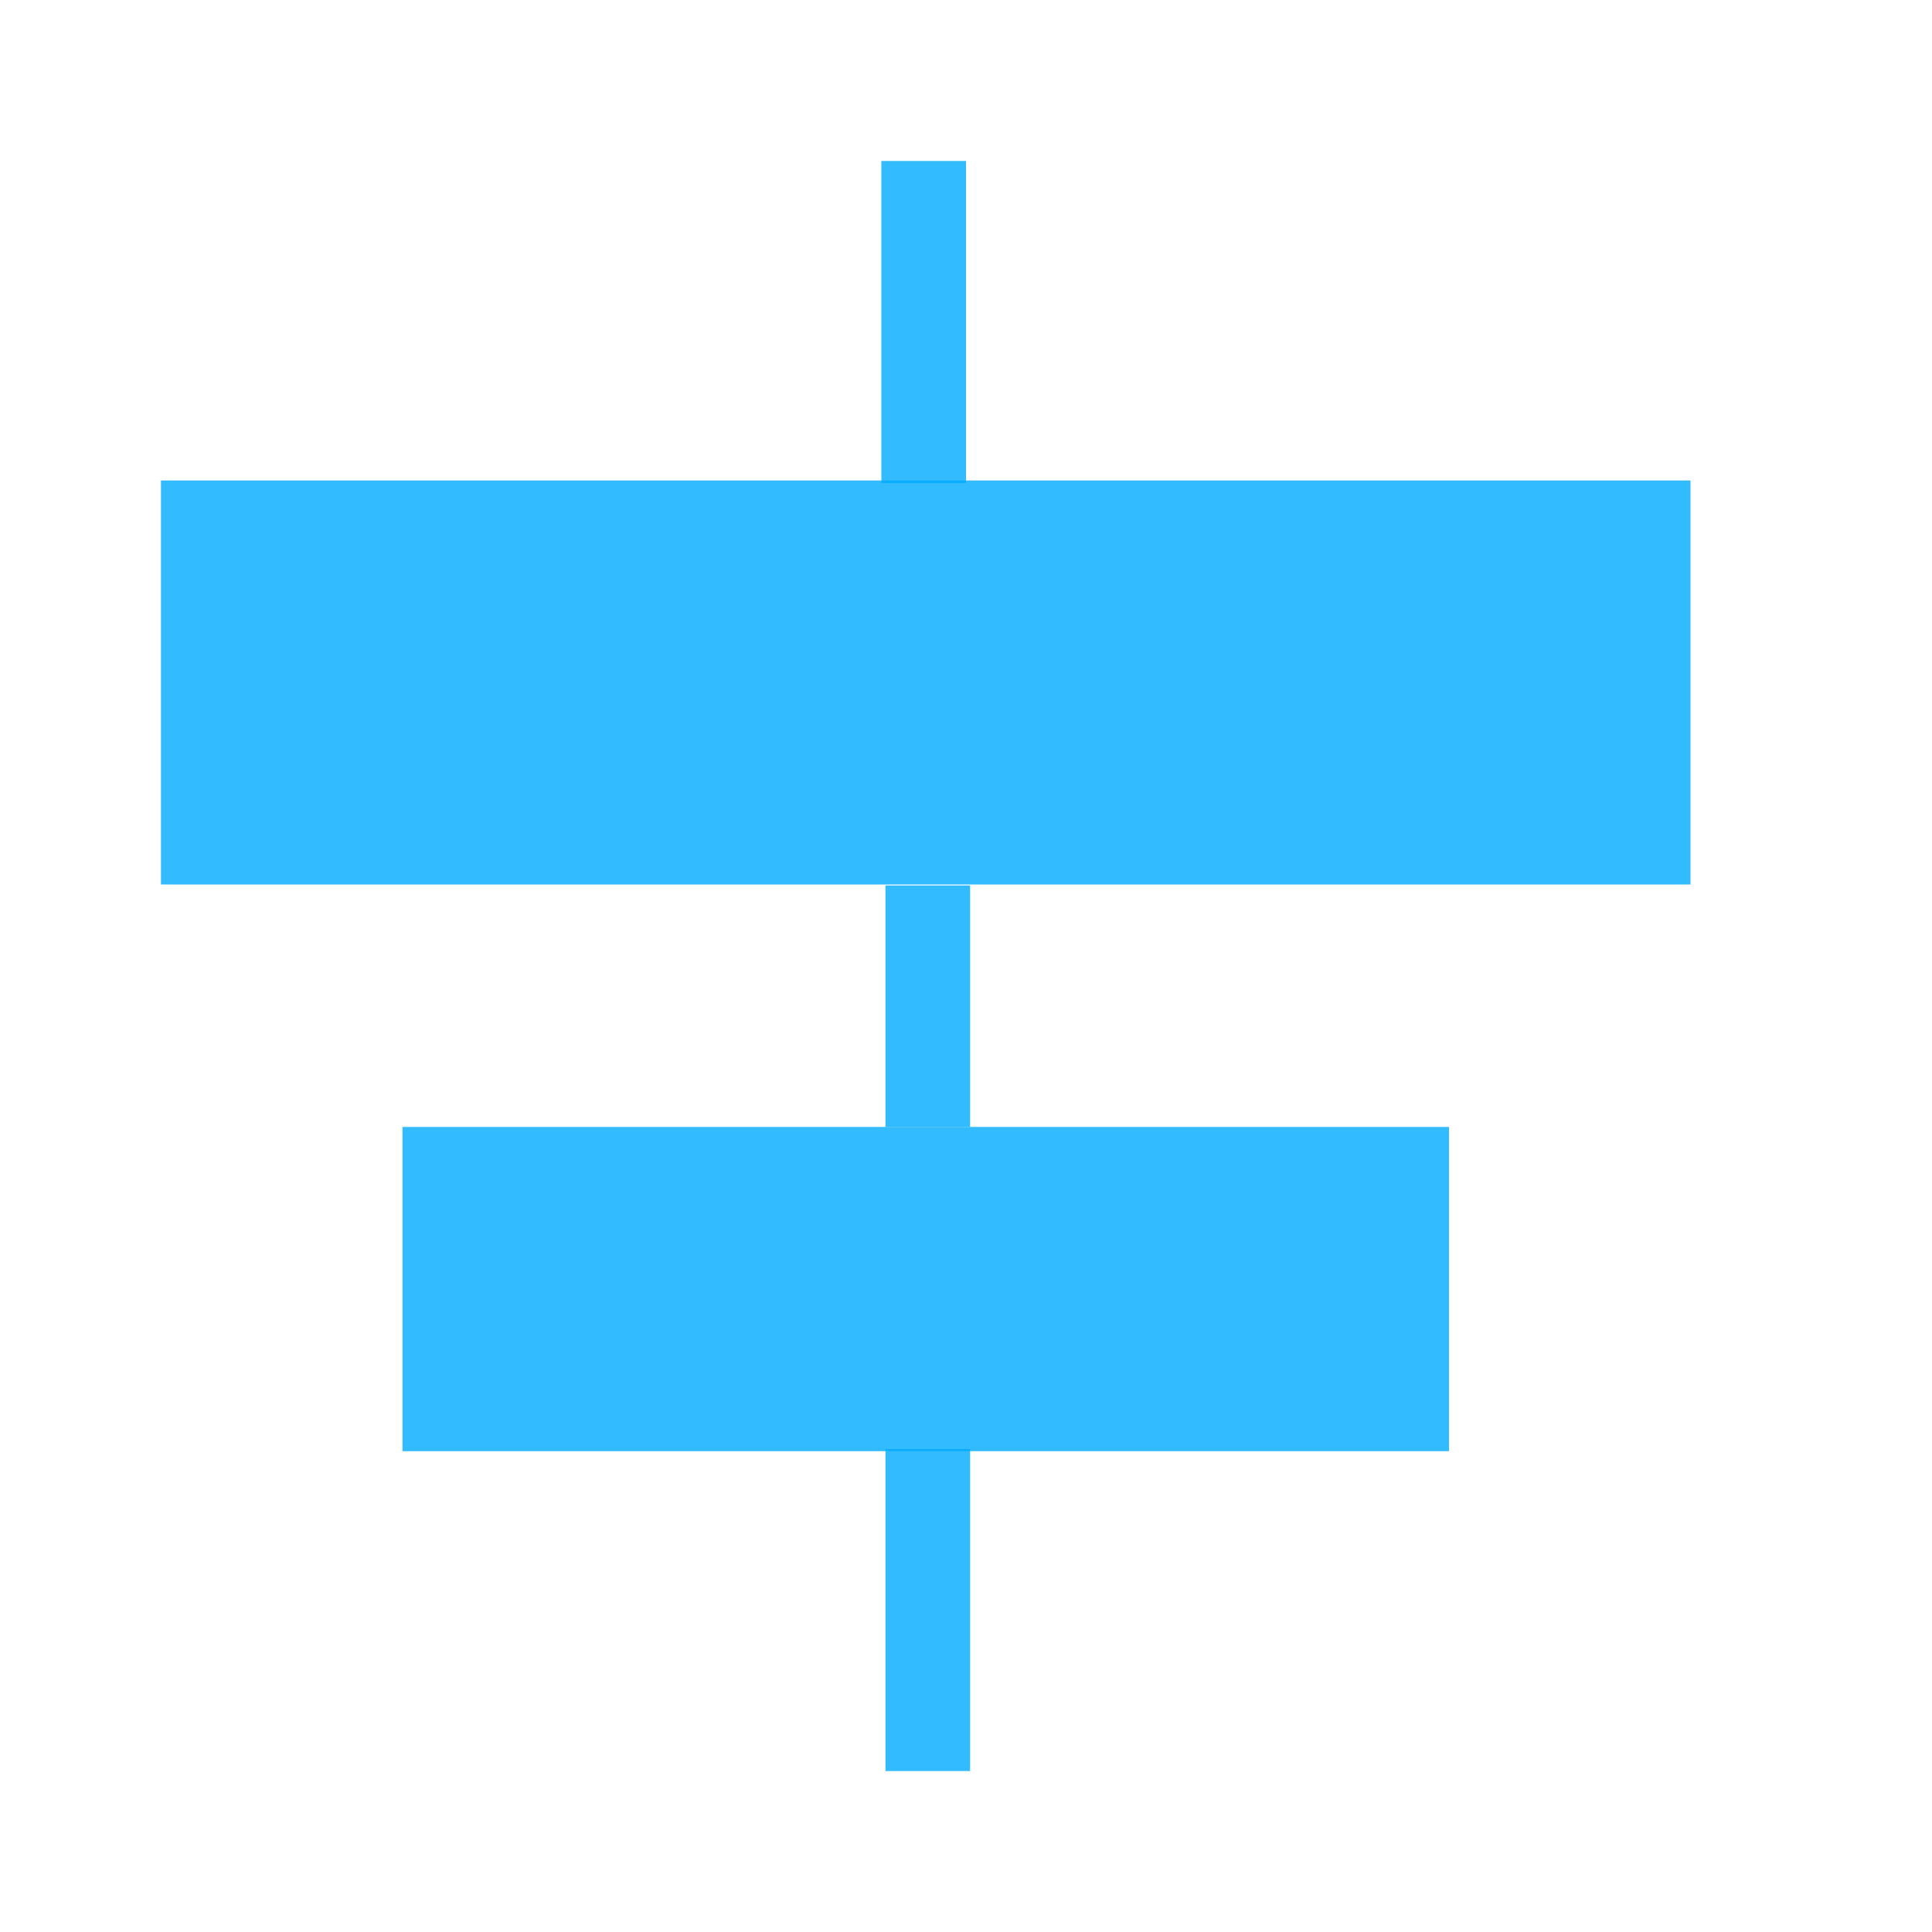 <?xml version="1.0" encoding="UTF-8" standalone="no"?>
<svg
   version="1.1"
   id="svg1"
   width="16"
   height="16"
   viewBox="0 0 16 16"
   sodipodi:docname="align-horizontal-center-symbolic.svg"
   inkscape:version="1.1 (c68e22c387, 2021-05-23)"
   xmlns:inkscape="http://www.inkscape.org/namespaces/inkscape"
   xmlns:sodipodi="http://sodipodi.sourceforge.net/DTD/sodipodi-0.dtd"
   xmlns="http://www.w3.org/2000/svg"
   xmlns:svg="http://www.w3.org/2000/svg"
   xmlns:rdf="http://www.w3.org/1999/02/22-rdf-syntax-ns#"
   xmlns:cc="http://creativecommons.org/ns#"
   xmlns:dc="http://purl.org/dc/elements/1.1/">
  <style
     id="s0">
   .success { fill: #009909; }
   .warning { fill: #FF1990; }
   .error   { fill: #00AAFF; }
  </style>
  <style
     id="s2"> 
     @import '../../highlights.css'; 
  </style>
  <defs
     id="defs197" />
  <sodipodi:namedview
     objecttolerance="10"
     gridtolerance="10"
     guidetolerance="10"
     id="namedview"
     showgrid="true"
     inkscape:zoom="45.254834"
     inkscape:cx="9.1371454"
     inkscape:cy="6.3087183"
     inkscape:window-width="1920"
     inkscape:window-height="1017"
     inkscape:window-x="-8"
     inkscape:window-y="32"
     inkscape:window-maximized="1"
     inkscape:current-layer="g884"
     inkscape:document-rotation="0"
     inkscape:snap-global="true"
     pagecolor="#ffffff"
     bordercolor="#000000"
     borderopacity="1"
     inkscape:pageshadow="0"
     inkscape:pageopacity="0"
     inkscape:pagecheckerboard="0">
    <inkscape:grid
       type="xygrid"
       id="grid"
       spacingx="0.667"
       spacingy="0.667" />
  </sodipodi:namedview>
  <g
     id="g1131"
     transform="translate(0,-40)">
    <g
       id="g1131-4"
       transform="translate(-0.5)">
      <g
         id="g867"
         transform="matrix(-1,0,0,1,55,3.0883789e-7)">
        <g
           id="g884"
           transform="translate(29)">
          <rect
             id="rect928"
             width="16"
             height="16"
             x="-25.5"
             y="40"
             class="error"
             style="opacity:0.8;fill:#00aaff;fill-opacity:0;stroke-width:2.309"
             transform="scale(-1,1)" />
          <rect
             style="opacity:0.8;fill:#00aaff;fill-opacity:1;stroke-width:1.435;paint-order:stroke fill markers;stop-color:#000000"
             id="rect920"
             width="12.667"
             height="3.346"
             x="-24.167"
             y="43.979"
             transform="scale(-1,1)" />
          <rect
             style="opacity:0.8;fill:#00aaff;fill-opacity:1;stroke-width:1.5;paint-order:stroke fill markers;stop-color:#000000"
             id="rect922"
             width="0.701"
             height="2.667"
             x="-18.201"
             y="41.333"
             transform="scale(-1,1)" />
          <rect
             style="opacity:0.8;fill:#00aaff;fill-opacity:1;stroke-width:1.419;paint-order:stroke fill markers;stop-color:#000000"
             id="rect924"
             width="8.667"
             height="2.685"
             x="-22.167"
             y="49.333"
             transform="scale(-1,1)" />
          <rect
             style="opacity:0.8;fill:#00aaff;fill-opacity:1;stroke-width:1.5;paint-order:stroke fill markers;stop-color:#000000"
             id="rect936"
             width="0.701"
             height="2"
             x="-18.167"
             y="47.333"
             transform="scale(-1,1)" />
          <rect
             style="opacity:0.8;fill:#00aaff;fill-opacity:1;stroke-width:1.5;paint-order:stroke fill markers;stop-color:#000000"
             id="rect938"
             width="0.701"
             height="2.667"
             x="-18.167"
             y="52"
             transform="scale(-1,1)" />
        </g>
      </g>
    </g>
  </g>
</svg>
